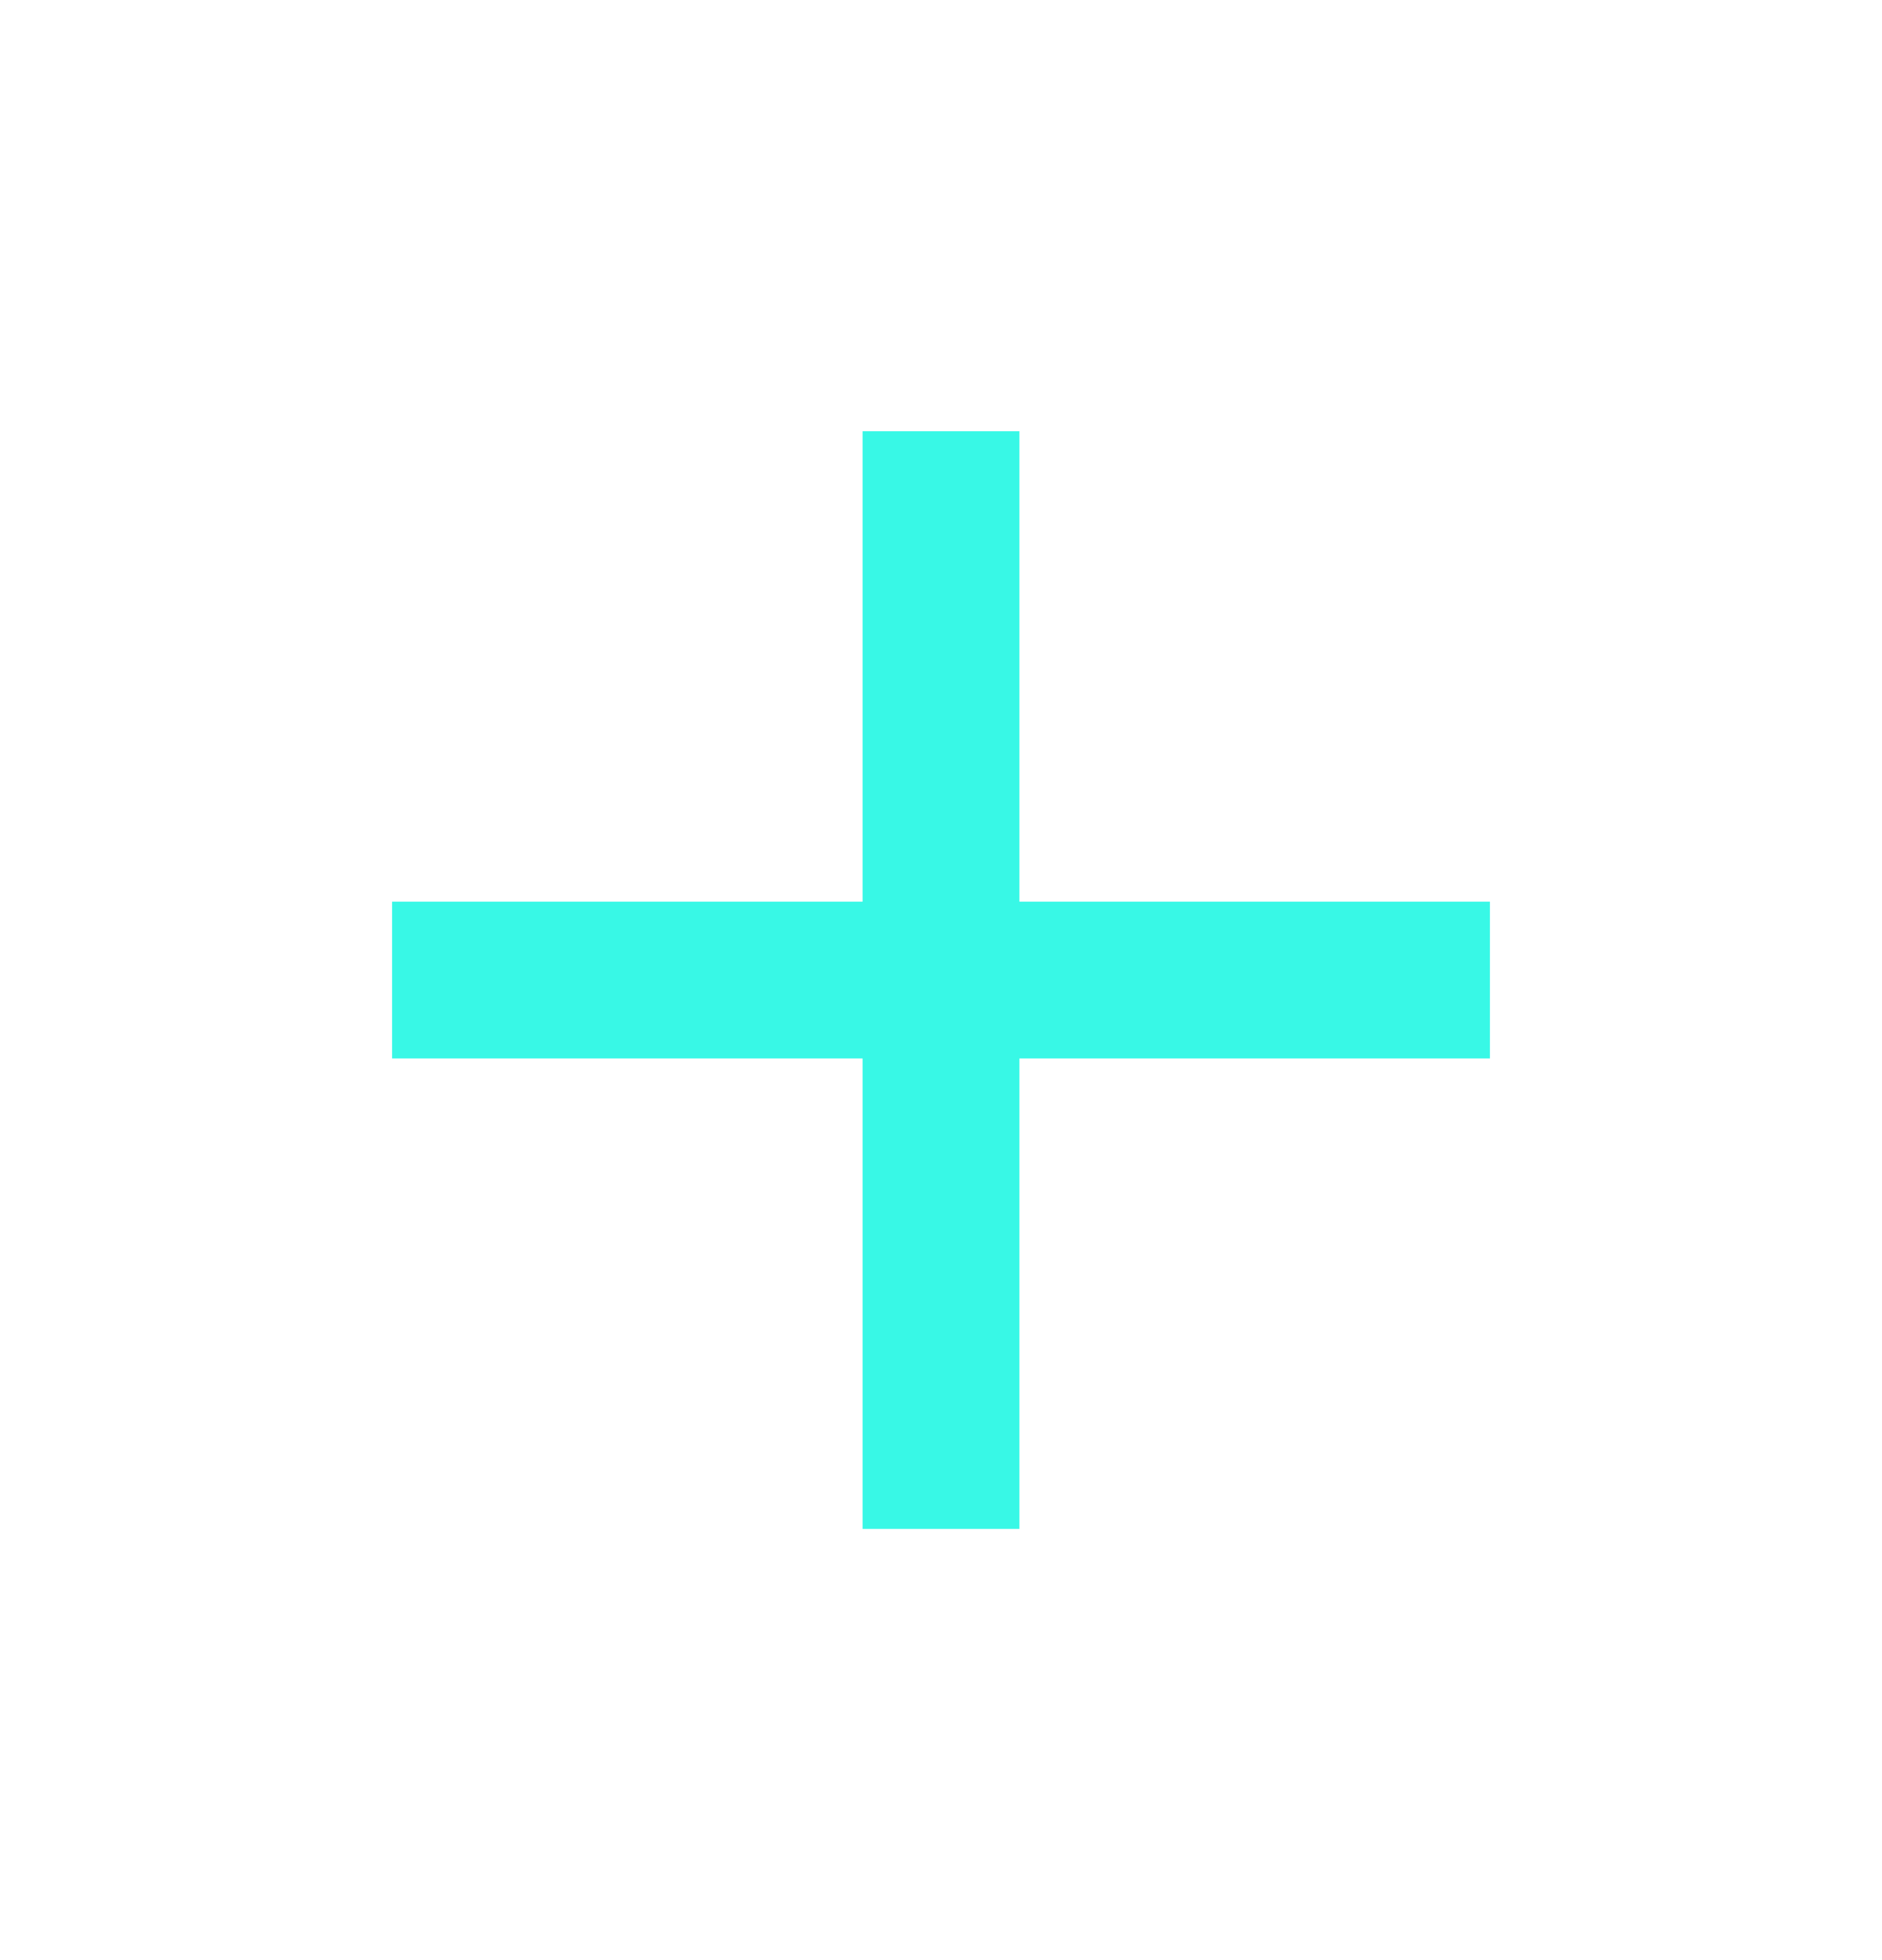 <svg width="24" height="25" viewBox="0 0 24 25" fill="none" xmlns="http://www.w3.org/2000/svg">
<g id="add">
<mask id="mask0_1106_12138" style="mask-type:alpha" maskUnits="userSpaceOnUse" x="0" y="0" width="24" height="25">
<rect id="Bounding box" y="0.5" width="24" height="24" fill="#38F8E6"/>
</mask>
<g mask="url(#mask0_1106_12138)">
<path id="add_2" d="M11 19.5V13.5H5V11.5H11V5.5H13V11.5H19V13.5H13V19.5H11Z" fill="#38F8E6"/>
</g>
</g>
</svg>
